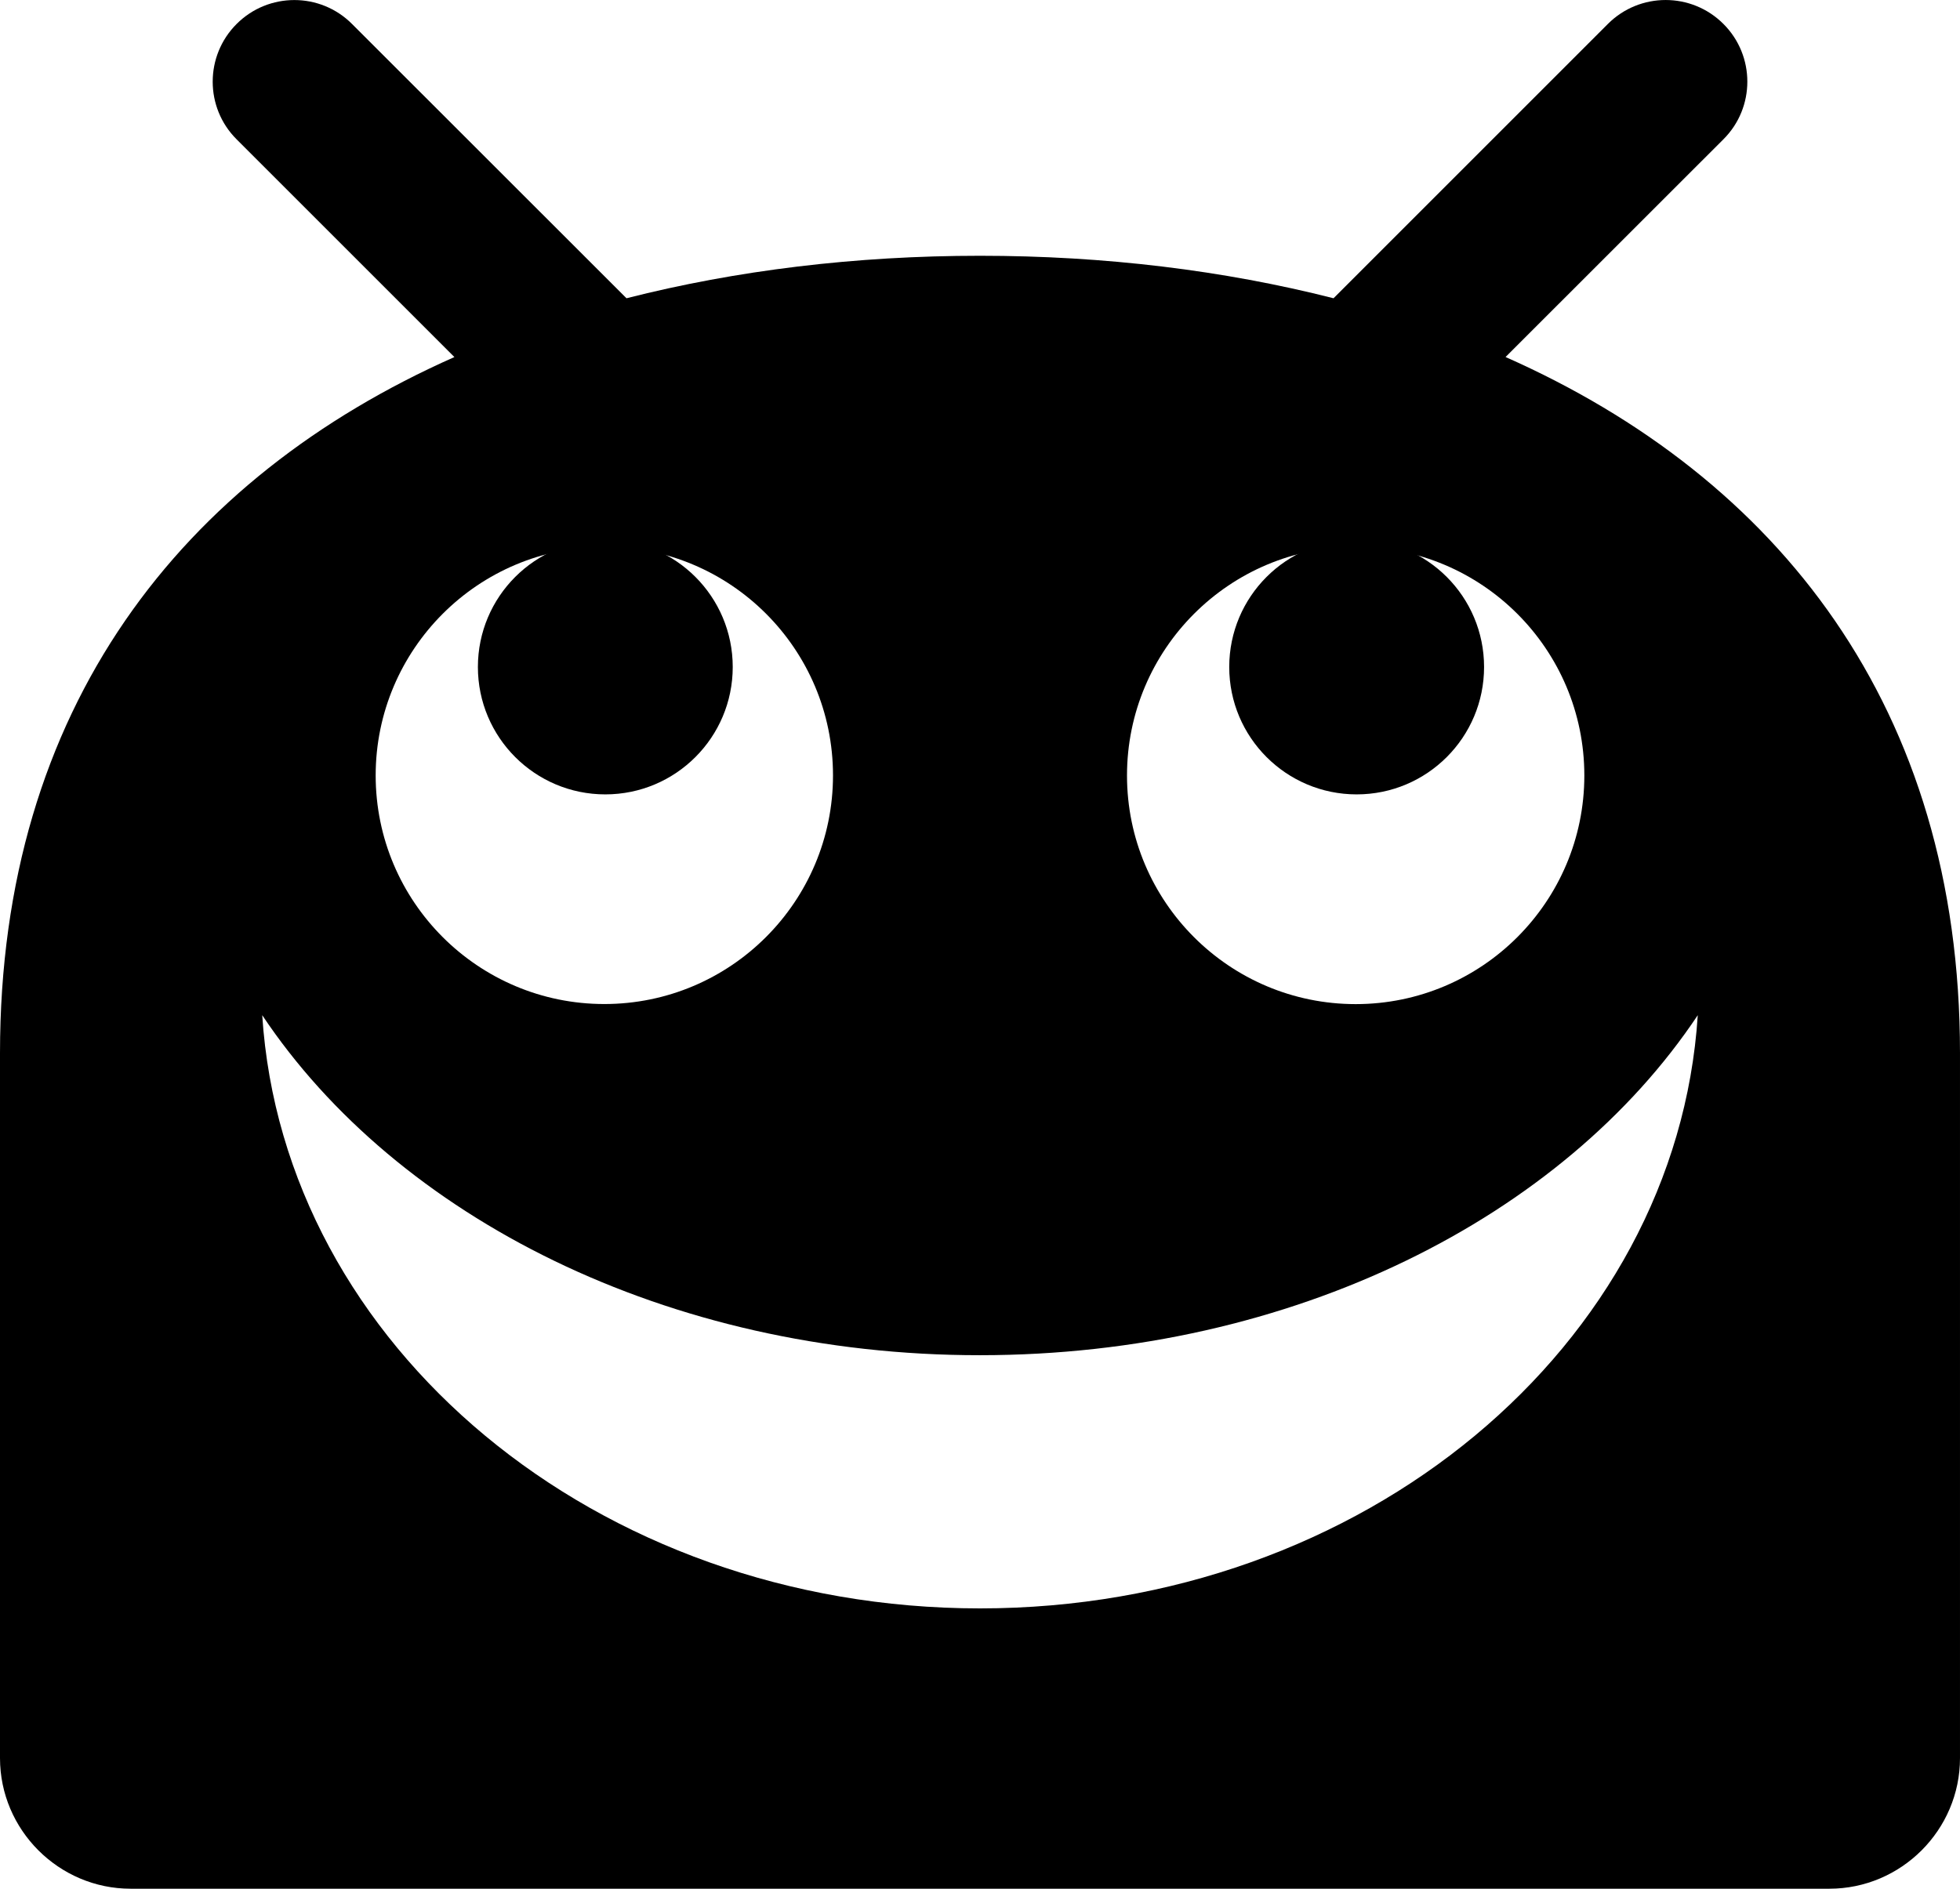 <?xml version="1.0" encoding="utf-8"?>
<!-- Generator: Adobe Illustrator 15.0.2, SVG Export Plug-In . SVG Version: 6.00 Build 0)  -->
<!DOCTYPE svg PUBLIC "-//W3C//DTD SVG 1.1//EN" "http://www.w3.org/Graphics/SVG/1.1/DTD/svg11.dtd">
<svg version="1.1" id="Layer_1" xmlns="http://www.w3.org/2000/svg" xmlns:xlink="http://www.w3.org/1999/xlink" x="0px" y="0px"
	 width="200px" height="192.771px" viewBox="355.841 236.754 200 192.771" enable-background="new 355.841 236.754 200 192.771"
	 xml:space="preserve">
	<style>
	.style0{
		fill:	#FF0000;
	}
</style> 
<g id="Happy_Droid">
	<path d="M355.841,416.192c0,7.334,6.002,13.333,13.333,13.333h173.333c7.335,0,13.333-5.999,13.333-13.333v-71.949
		c0-35.282-18.567-58.724-46.371-71.05l22.23-22.222c3.255-3.242,3.255-8.524,0-11.775c-3.255-3.255-8.533-3.255-11.788,0
		l-27.995,27.999c-11.22-2.852-23.359-4.336-36.076-4.336c-12.713,0-24.861,1.484-36.072,4.336L391.761,239.2
		c-3.242-3.255-8.524-3.255-11.775,0c-3.255,3.251-3.255,8.533,0,11.775l22.222,22.222c-27.795,12.326-46.367,35.772-46.367,71.05
		V416.192L355.841,416.192z M494.175,292.572c12.881,0,23.333,10.442,23.333,23.333c0,12.882-10.452,23.333-23.333,23.333
		c-12.887,0-23.334-10.451-23.334-23.333c0-12.864,10.451-23.351,23.338-23.333H494.175z M417.508,292.555
		c12.882,0,23.333,10.442,23.333,23.342c0,12.878-10.451,23.333-23.333,23.333c-12.887,0-23.333-10.455-23.333-23.333
		c0-12.855,10.45-23.342,23.337-23.324L417.508,292.555z M455.841,375.072c31.897,0,59.519-14.106,73.242-34.705
		c-2.17,33.741-34.08,60.547-73.242,60.547c-39.158,0-71.072-26.806-73.242-60.547c13.729,20.586,41.358,34.722,73.226,34.705
		H455.841z"/>

	<path d="M417.608,291.83c-7.181,0-13.002,5.821-13.002,13.001s5.821,13.002,13.002,13.002s13.002-5.821,13.002-13.002
	S424.789,291.83,417.608,291.83z M494.275,291.83c-7.181,0-13.002,5.821-13.002,13.001s5.821,13.002,13.002,13.002
	s13.002-5.821,13.002-13.002S501.456,291.83,494.275,291.83z"/>
</g>
</svg>
